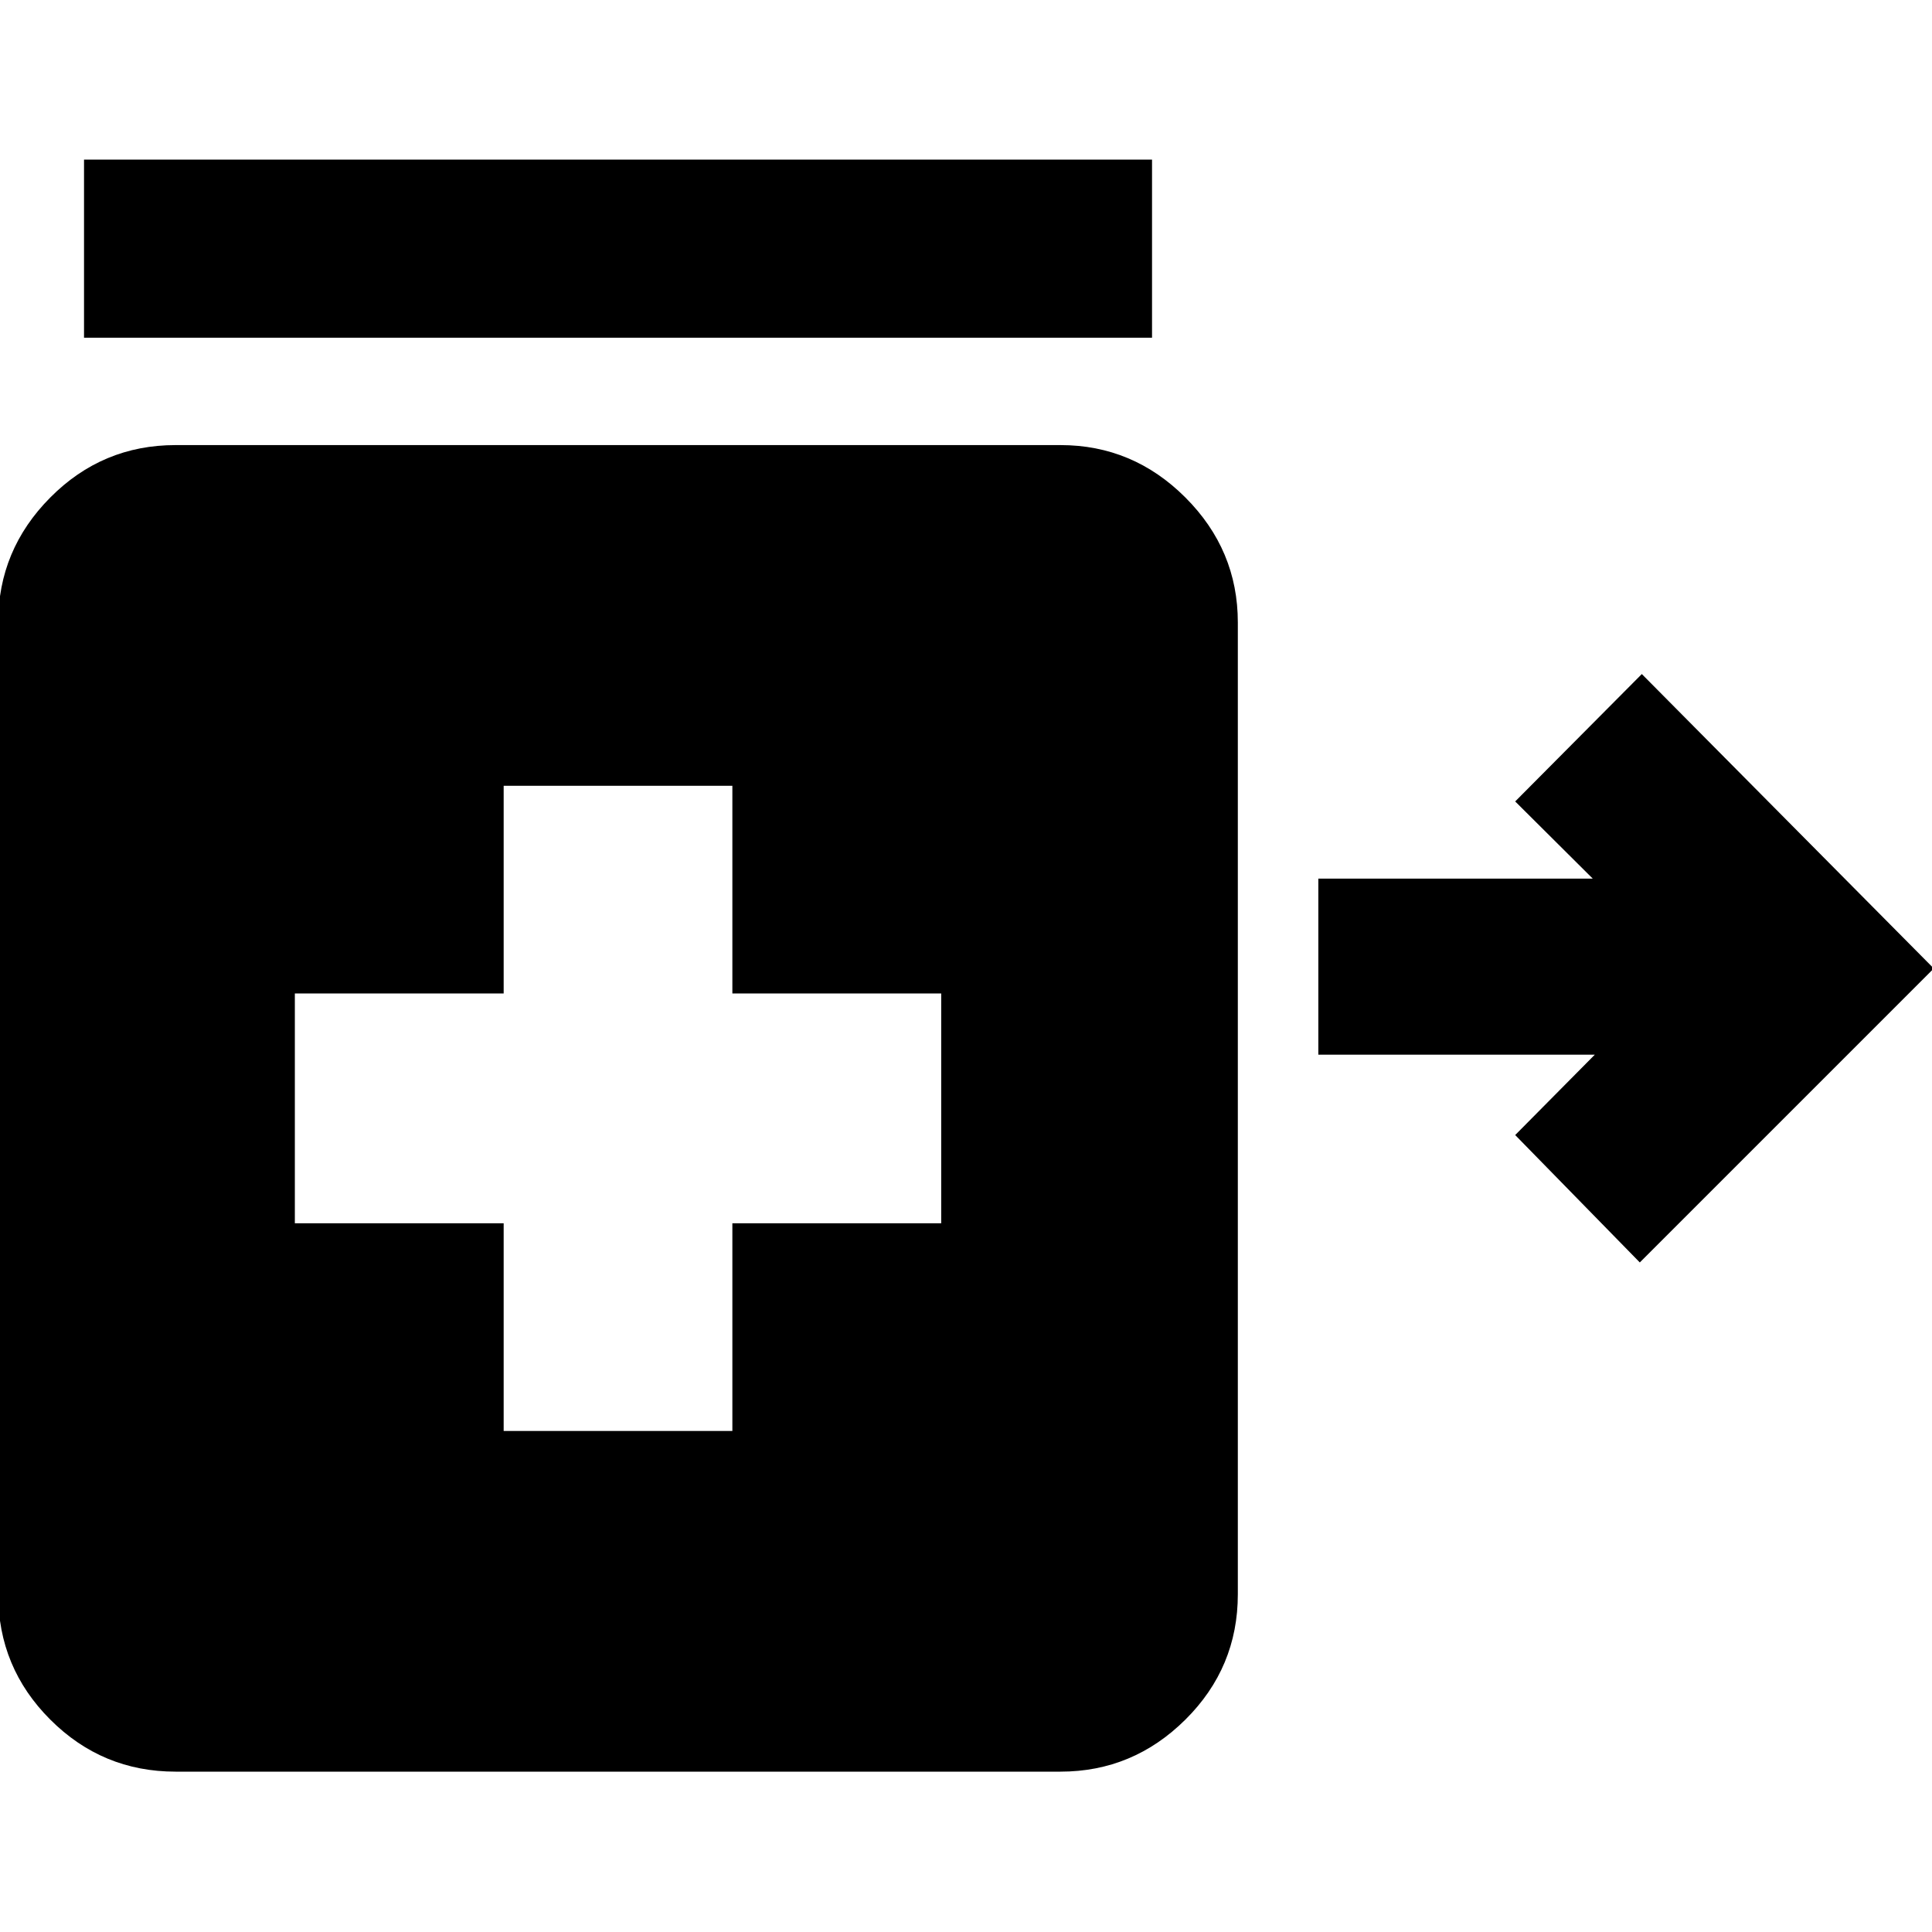 <svg xmlns="http://www.w3.org/2000/svg" height="40" viewBox="0 -960 960 960" width="40"><path d="M814.81-332.7 752.89-396l39.55-39.93H655.07v-87.48h136.37l-38.55-38.36 62.92-63.3 145.08 146.3L814.81-332.7ZM41.75-792.18v-88.52h530.69v88.52H41.75Zm208.52 543.22h113.64v-103.2h103.77v-114.2H363.91v-103.2H250.27v103.2H146.51v114.2h103.76v103.2ZM87.26-79.68q-36.42 0-62.28-25.86Q-.89-131.4-.89-167.82V-650.7q0-36.04 25.87-62.09 25.86-26.05 62.28-26.05h439.67q36.04 0 62.09 26.05 26.05 26.05 26.05 62.09v482.88q0 36.42-26.05 62.28t-62.09 25.86H87.26Z"/></svg>